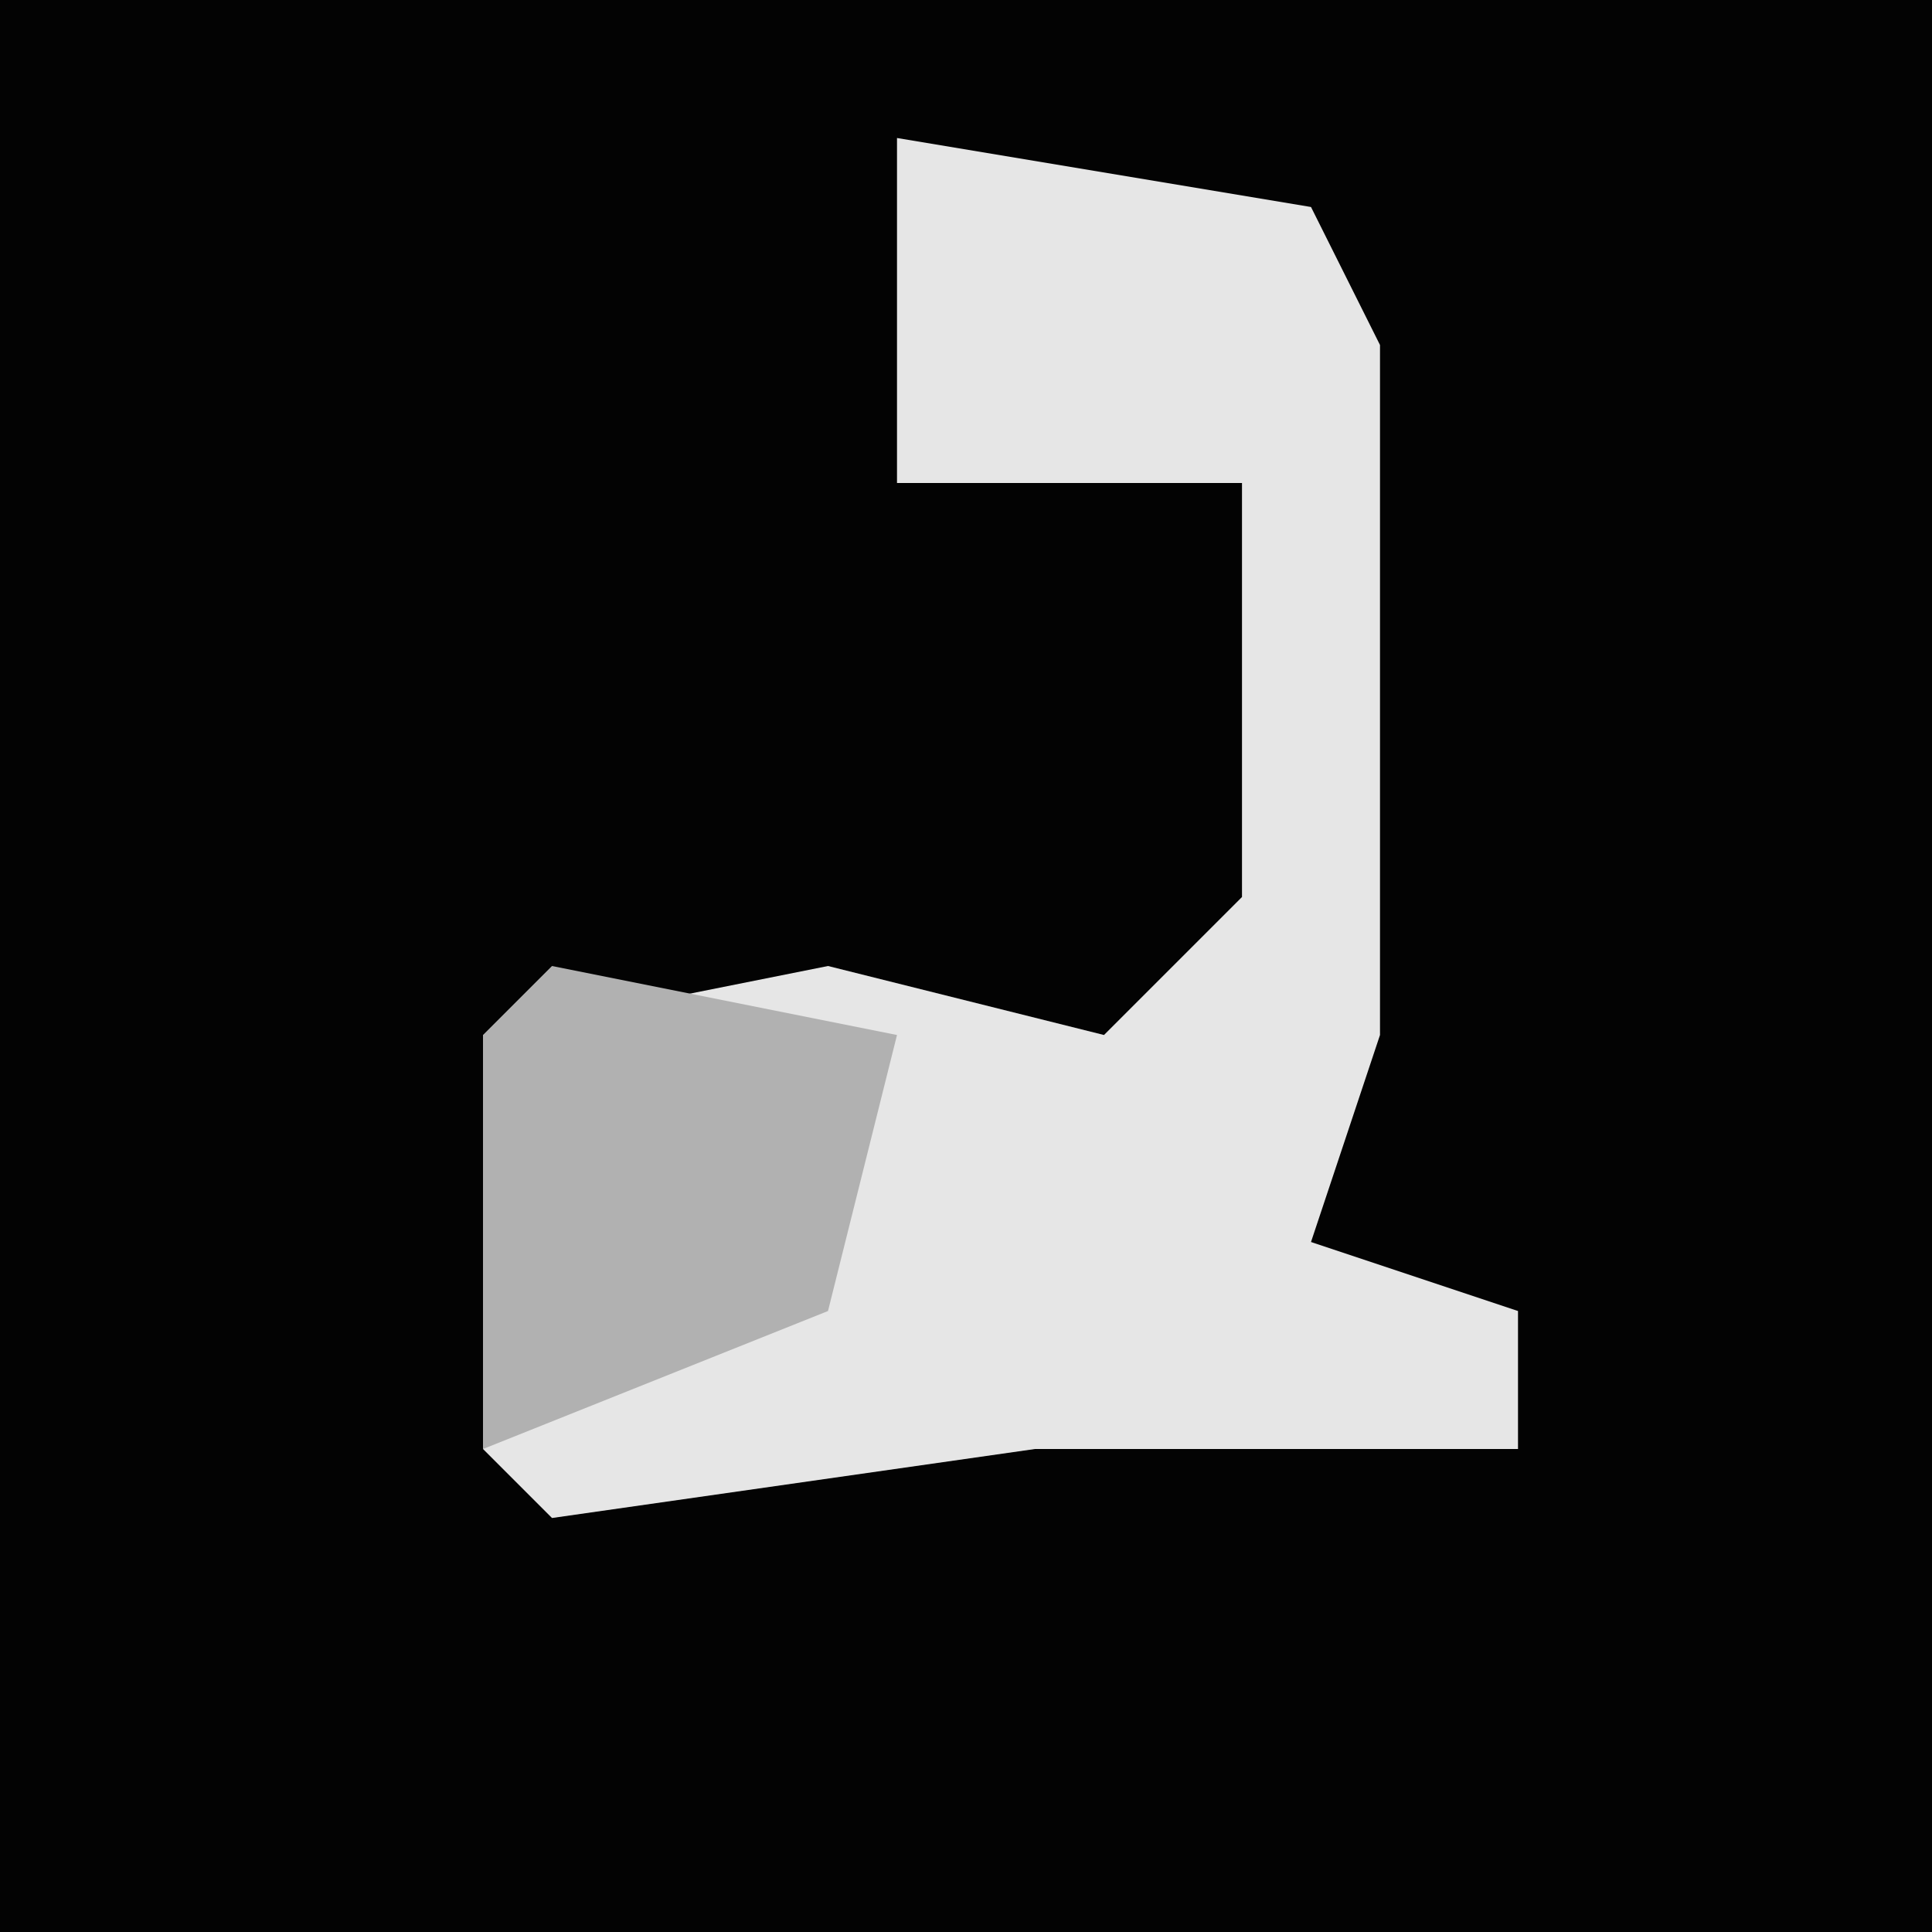 <?xml version="1.0" encoding="UTF-8"?>
<svg version="1.1" xmlns="http://www.w3.org/2000/svg" width="28" height="28">
<path d="M0,0 L28,0 L28,28 L0,28 Z " fill="#030303" transform="translate(0,0)"/>
<path d="M0,0 L6,1 L7,3 L7,13 L6,16 L9,17 L9,19 L2,19 L-5,20 L-6,19 L-6,13 L-1,12 L3,13 L5,11 L5,5 L2,5 L0,5 Z " fill="#E6E6E6" transform="translate(13,2)"/>
<path d="M0,0 L5,1 L4,5 L-1,7 L-1,1 Z " fill="#B1B1B1" transform="translate(8,14)"/>
</svg>
